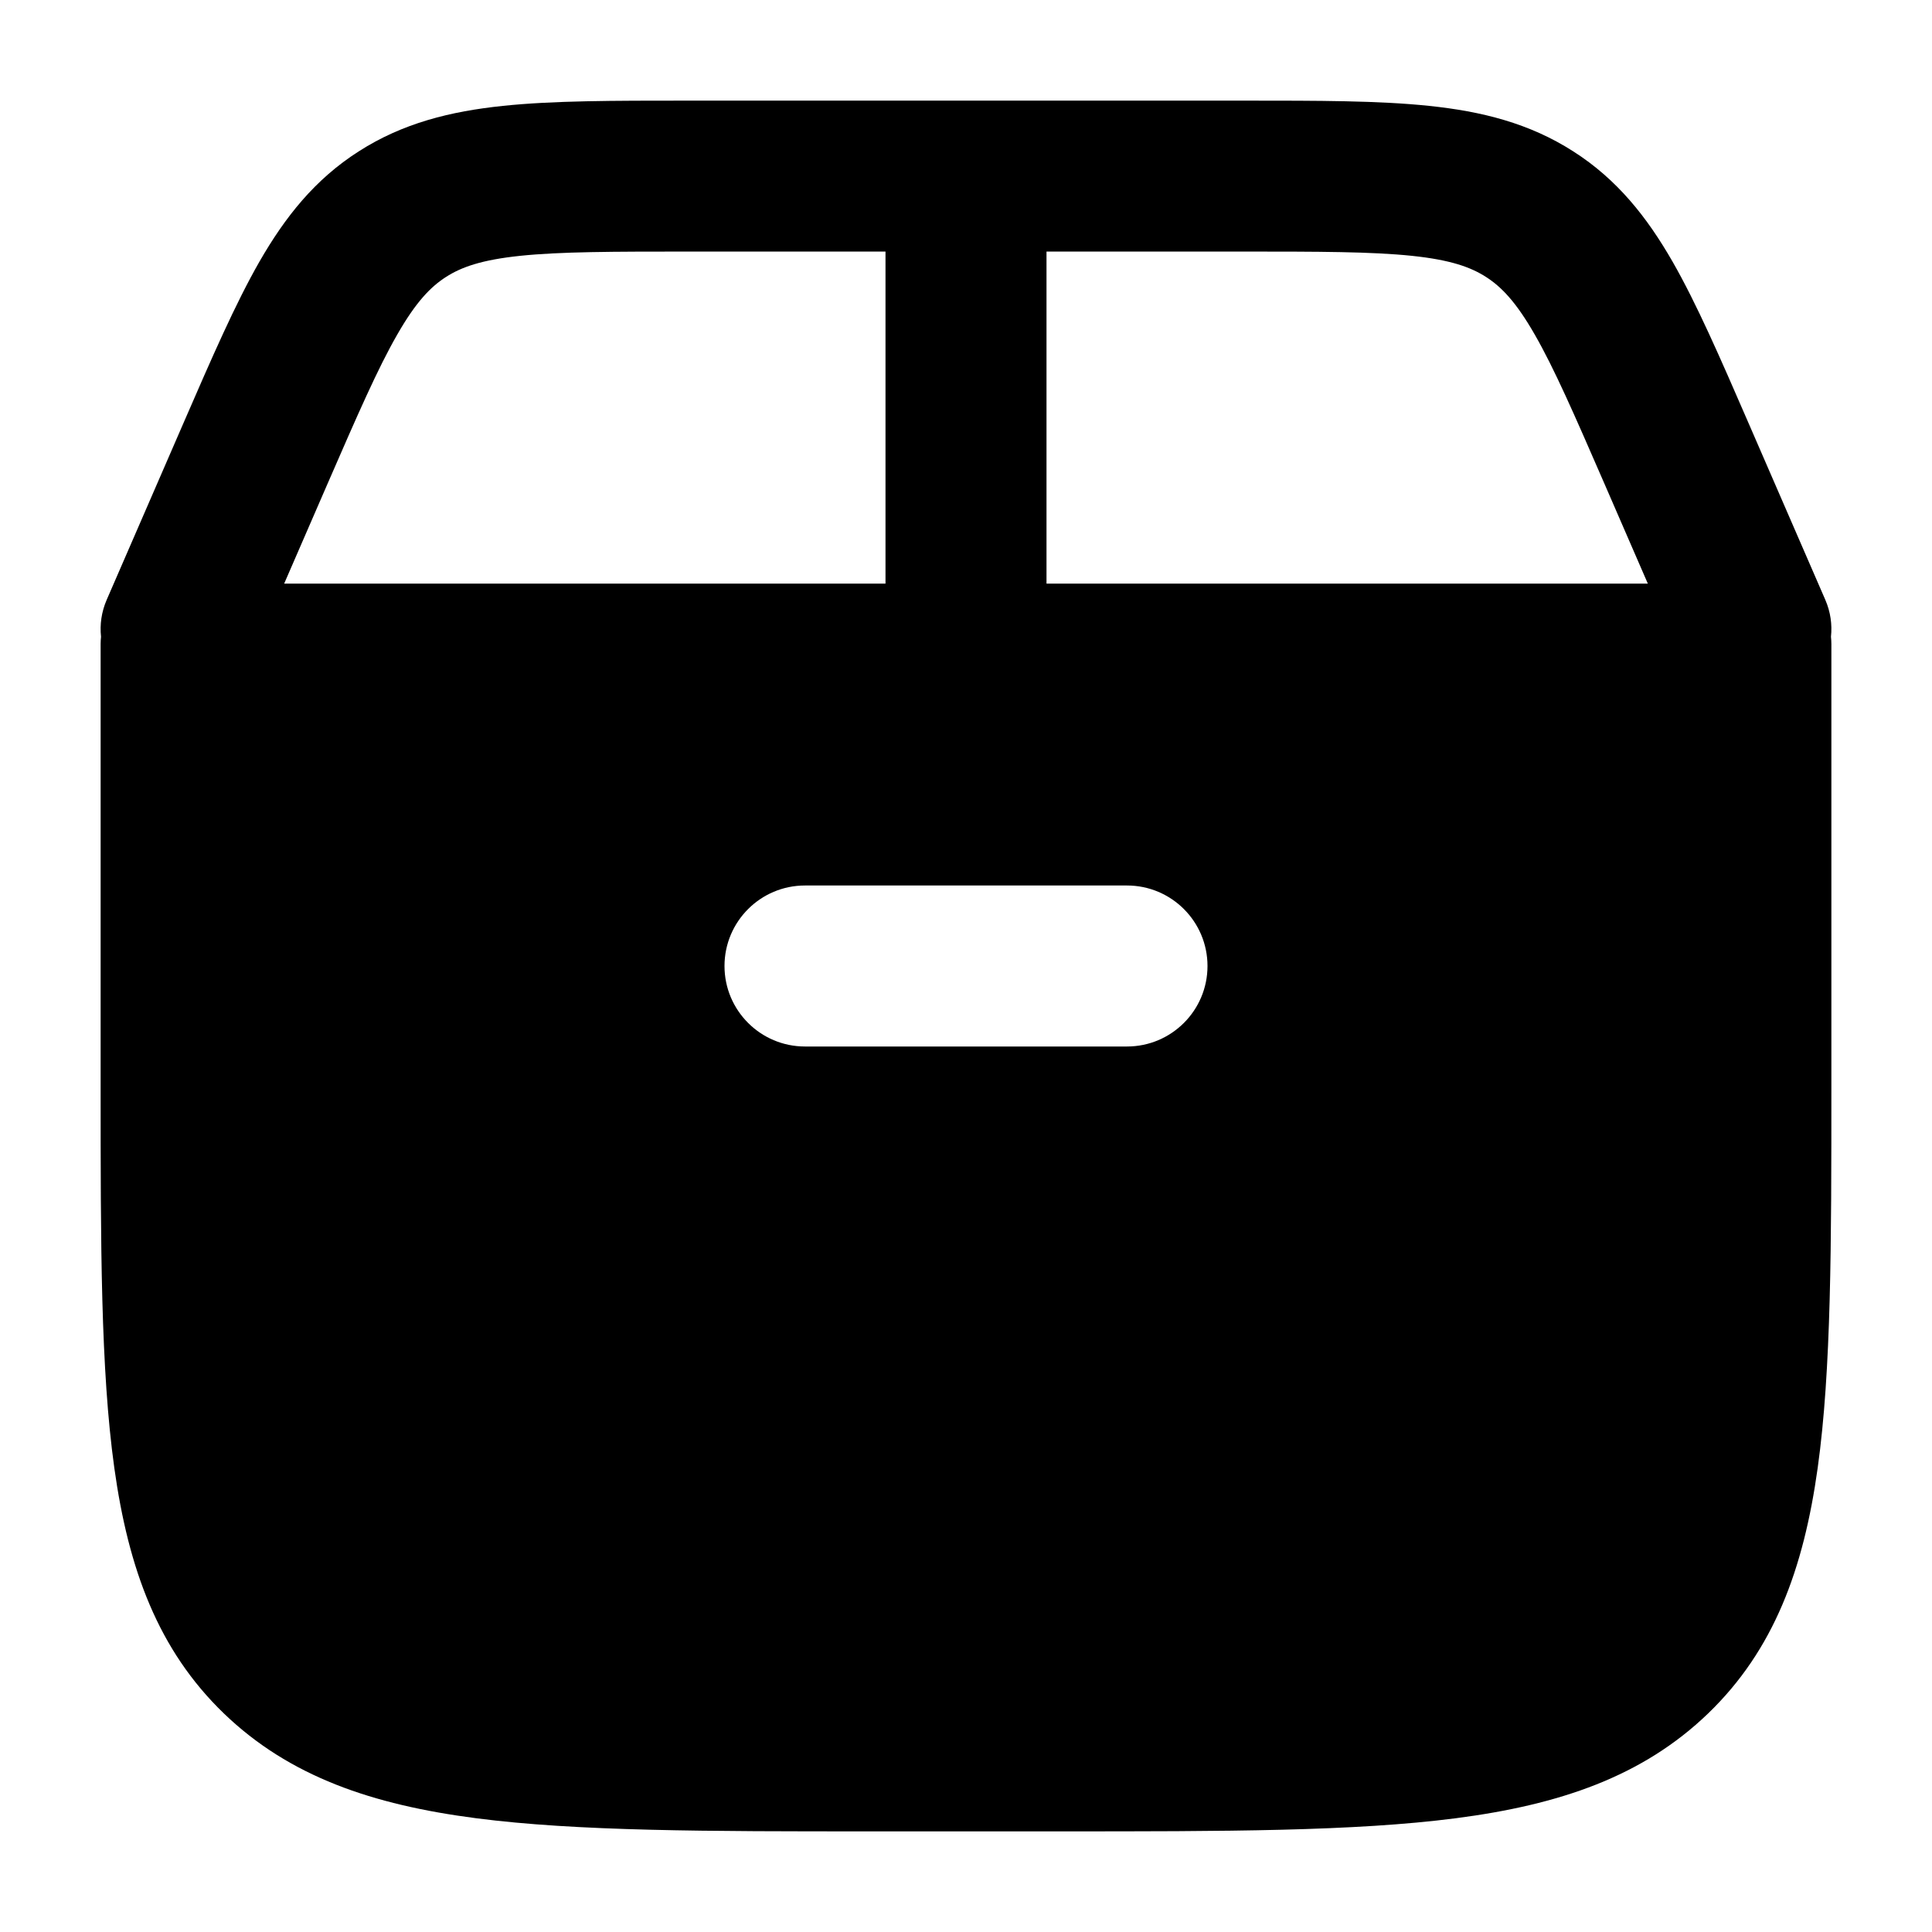 <svg width="24" height="24" viewBox="0 0 24 24" xmlns="http://www.w3.org/2000/svg">
    <path fill-rule="evenodd" clip-rule="evenodd" d="M8.528 1.25L15.472 1.25H15.473C16.375 1.25 17.131 1.25 17.75 1.315C18.405 1.383 18.997 1.53 19.543 1.88C20.09 2.229 20.459 2.697 20.777 3.25C21.077 3.774 21.368 4.443 21.715 5.242L22.675 7.452C22.74 7.602 22.761 7.759 22.745 7.91C22.748 7.939 22.75 7.969 22.75 8V13.487C22.75 15.458 22.75 17.016 22.58 18.235C22.405 19.49 22.037 20.496 21.219 21.285C20.404 22.07 19.373 22.42 18.084 22.587C16.826 22.75 15.215 22.75 13.166 22.75H10.834C8.785 22.75 7.174 22.75 5.916 22.587C4.627 22.42 3.596 22.07 2.781 21.285C1.963 20.496 1.595 19.49 1.42 18.235C1.25 17.016 1.25 15.458 1.25 13.487V13.487V13.487V13.487L1.25 8C1.25 7.969 1.252 7.939 1.255 7.91C1.239 7.759 1.26 7.602 1.325 7.452L2.285 5.242C2.632 4.443 2.923 3.774 3.223 3.25C3.541 2.697 3.91 2.229 4.457 1.88C5.003 1.53 5.595 1.383 6.25 1.315C6.869 1.25 7.625 1.25 8.528 1.25H8.528ZM3.53 7.25L11 7.25V3.125H8.58C7.611 3.125 6.962 3.126 6.461 3.178C5.984 3.228 5.733 3.317 5.541 3.44C5.349 3.563 5.167 3.751 4.936 4.154C4.692 4.578 4.442 5.152 4.069 6.009L3.53 7.25ZM13 7.25L20.47 7.25L19.931 6.009C19.558 5.152 19.308 4.578 19.064 4.154C18.833 3.751 18.651 3.563 18.459 3.44C18.267 3.317 18.016 3.228 17.539 3.178C17.038 3.126 16.389 3.125 15.42 3.125L13 3.125V7.25ZM9 12C9 11.448 9.448 11 10 11H14C14.552 11 15 11.448 15 12C15 12.552 14.552 13 14 13H10C9.448 13 9 12.552 9 12Z"/>
</svg>
